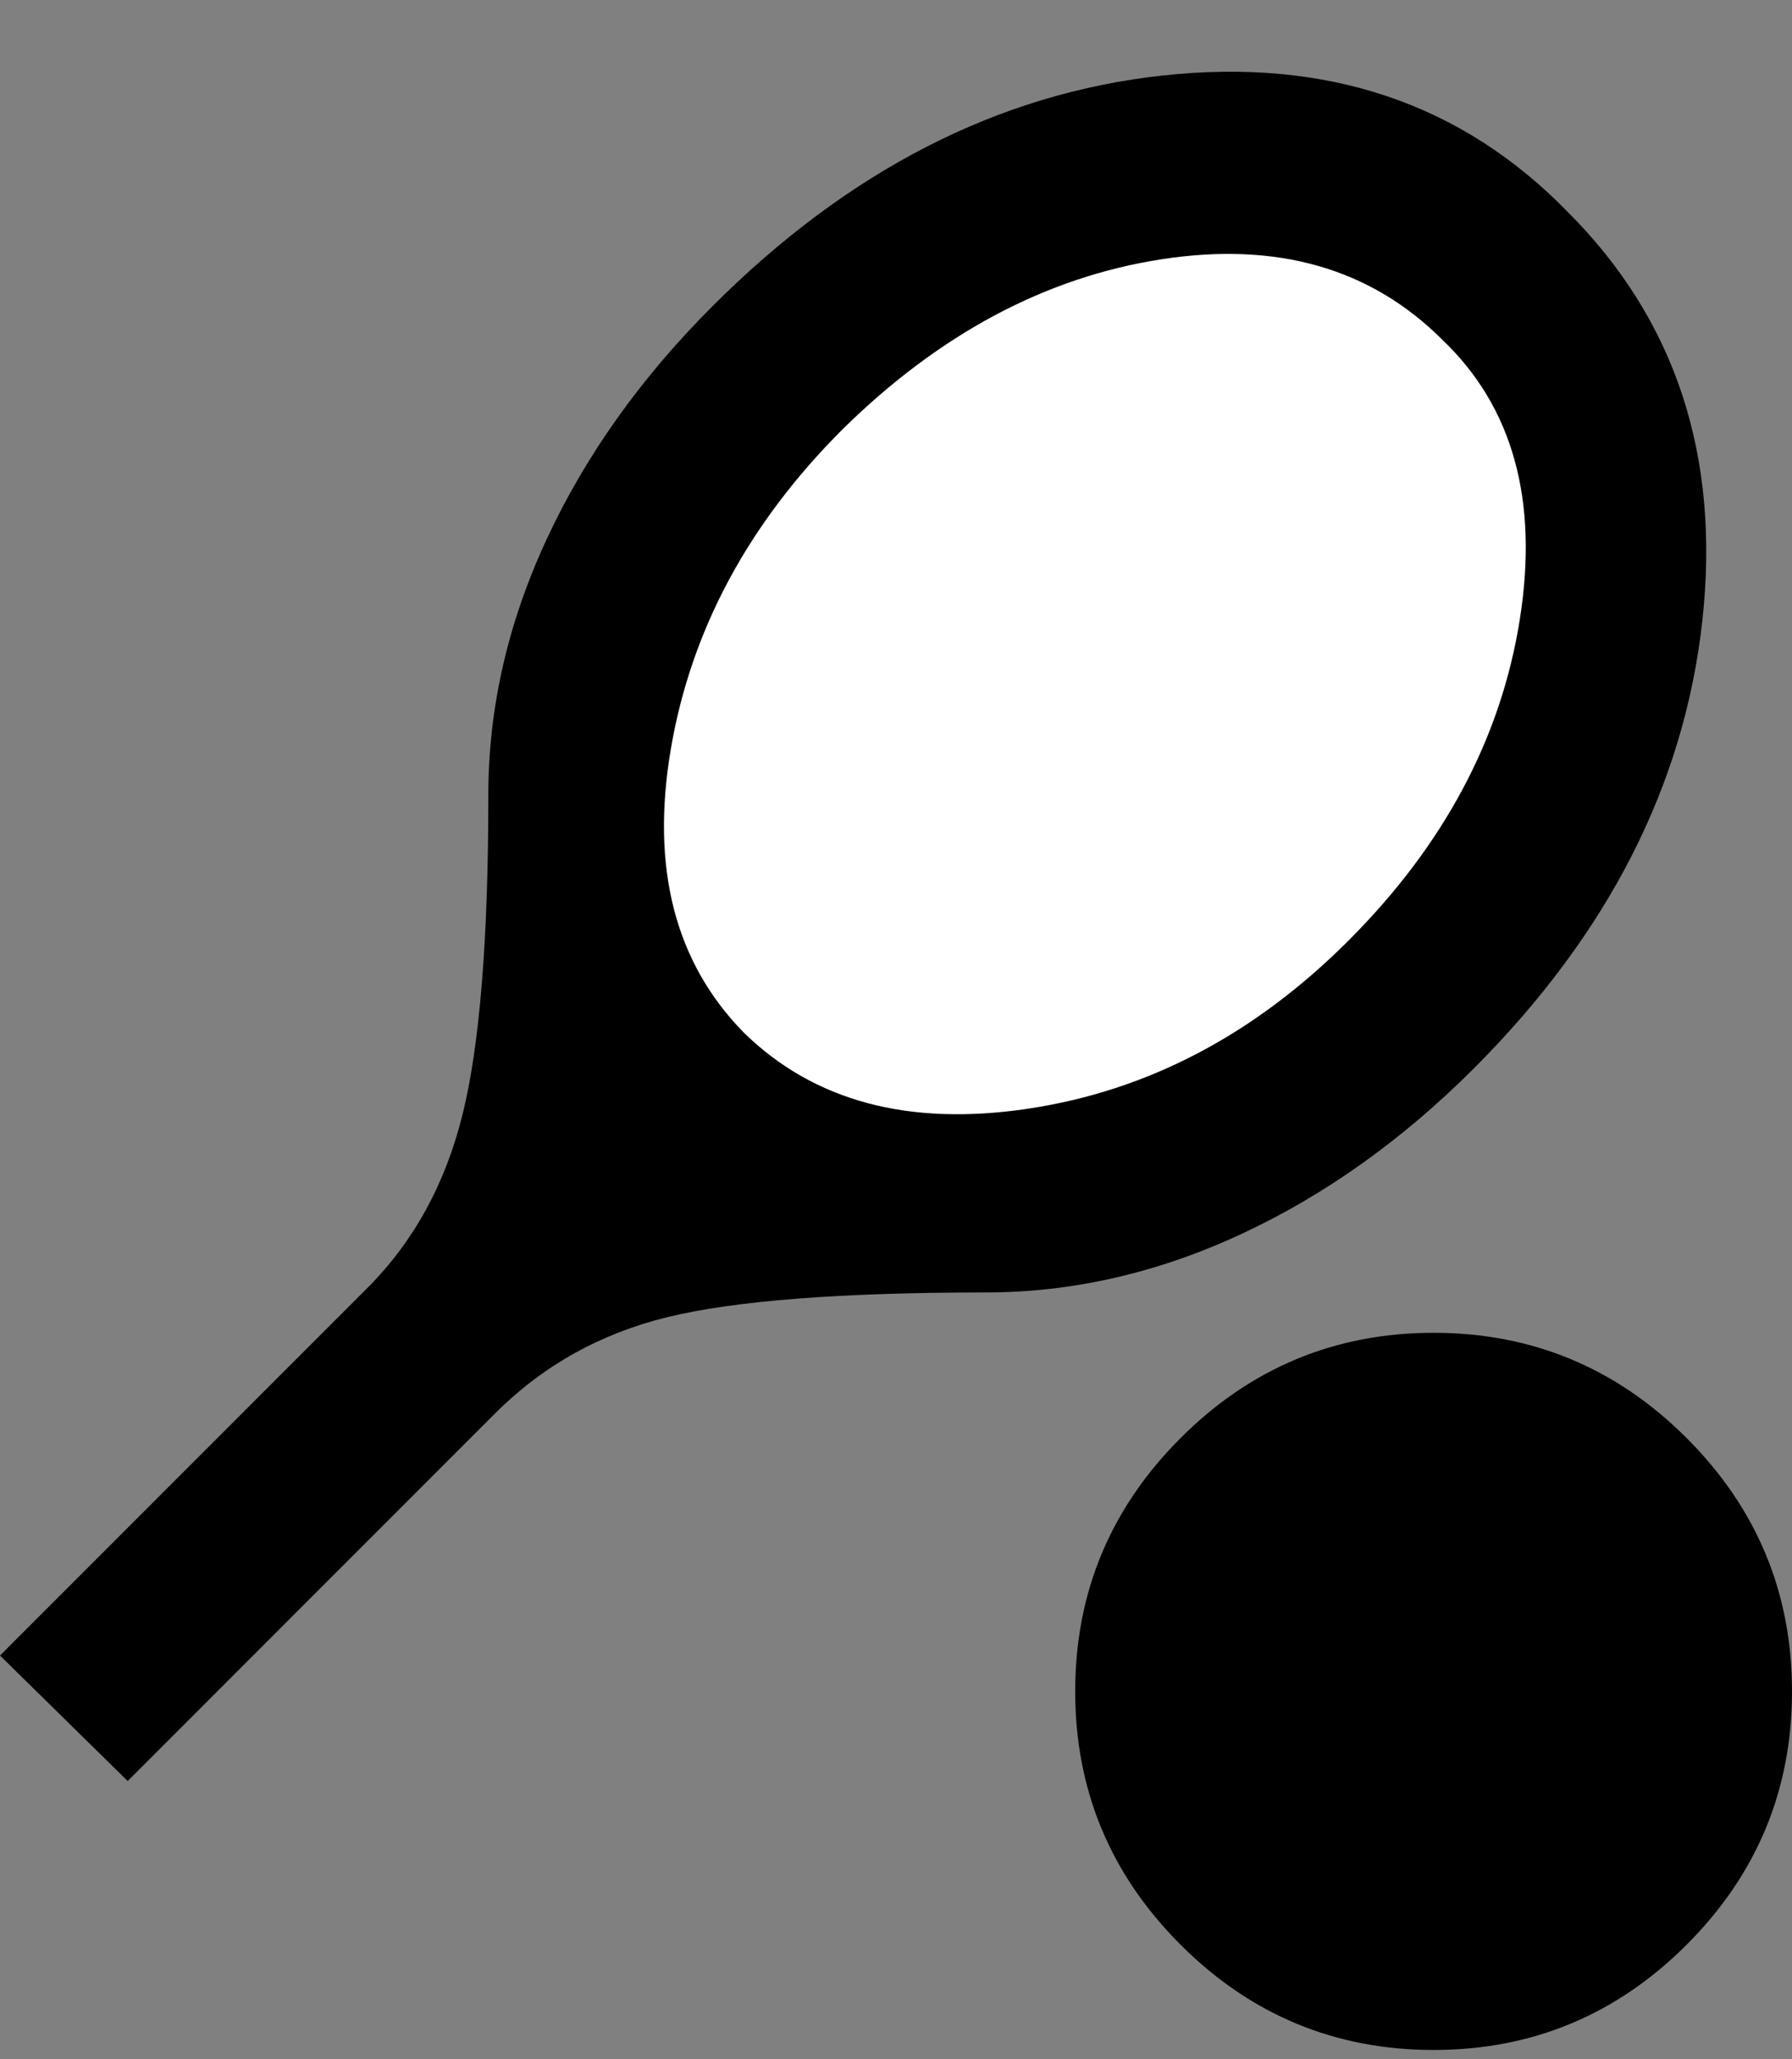 <svg width="175" height="201" viewBox="0 0 175 201" fill="none" xmlns="http://www.w3.org/2000/svg">
<rect x="0" y="0" width="175" height="201" fill="#808080" stroke="none"/>
<ellipse cx="105.875" cy="70" rx="40.105" ry="57.911" transform="rotate(41.122 105.875 70)" fill="white"/>
<path d="M12.469 173.839L0 161.589L35.875 125.714C40.396 121.194 43.496 115.541 45.176 108.757C46.856 101.973 47.693 91.584 47.688 77.589C47.688 69.131 49.583 60.819 53.375 52.652C57.167 44.485 62.562 36.902 69.562 29.902C82.833 16.631 97.49 9.121 113.531 7.371C129.573 5.621 142.771 10.069 153.125 20.714C163.625 31.214 168 44.485 166.25 60.527C164.5 76.569 157.062 91.152 143.938 104.277C136.938 111.277 129.354 116.673 121.188 120.464C113.021 124.256 104.708 126.152 96.25 126.152C82.104 126.152 71.75 126.954 65.188 128.558C58.625 130.162 53.01 133.298 48.344 137.964L12.469 173.839ZM72.625 100.777C79.479 107.485 88.74 109.964 100.406 108.214C112.073 106.464 122.5 100.996 131.688 91.808C141.021 82.475 146.6 72.01 148.426 60.413C150.252 48.816 147.735 39.74 140.875 33.183C133.875 26.183 124.722 23.558 113.417 25.308C102.112 27.058 91.723 32.6 82.25 41.933C73.062 51.121 67.483 61.513 65.511 73.109C63.54 84.706 65.911 93.928 72.625 100.777ZM140 200.089C130.375 200.089 122.135 196.662 115.281 189.808C108.427 182.954 105 174.714 105 165.089C105 155.464 108.427 147.225 115.281 140.371C122.135 133.516 130.375 130.089 140 130.089C149.625 130.089 157.865 133.516 164.719 140.371C171.573 147.225 175 155.464 175 165.089C175 174.714 171.573 182.954 164.719 189.808C157.865 196.662 149.625 200.089 140 200.089Z" fill="black"/>
</svg>
